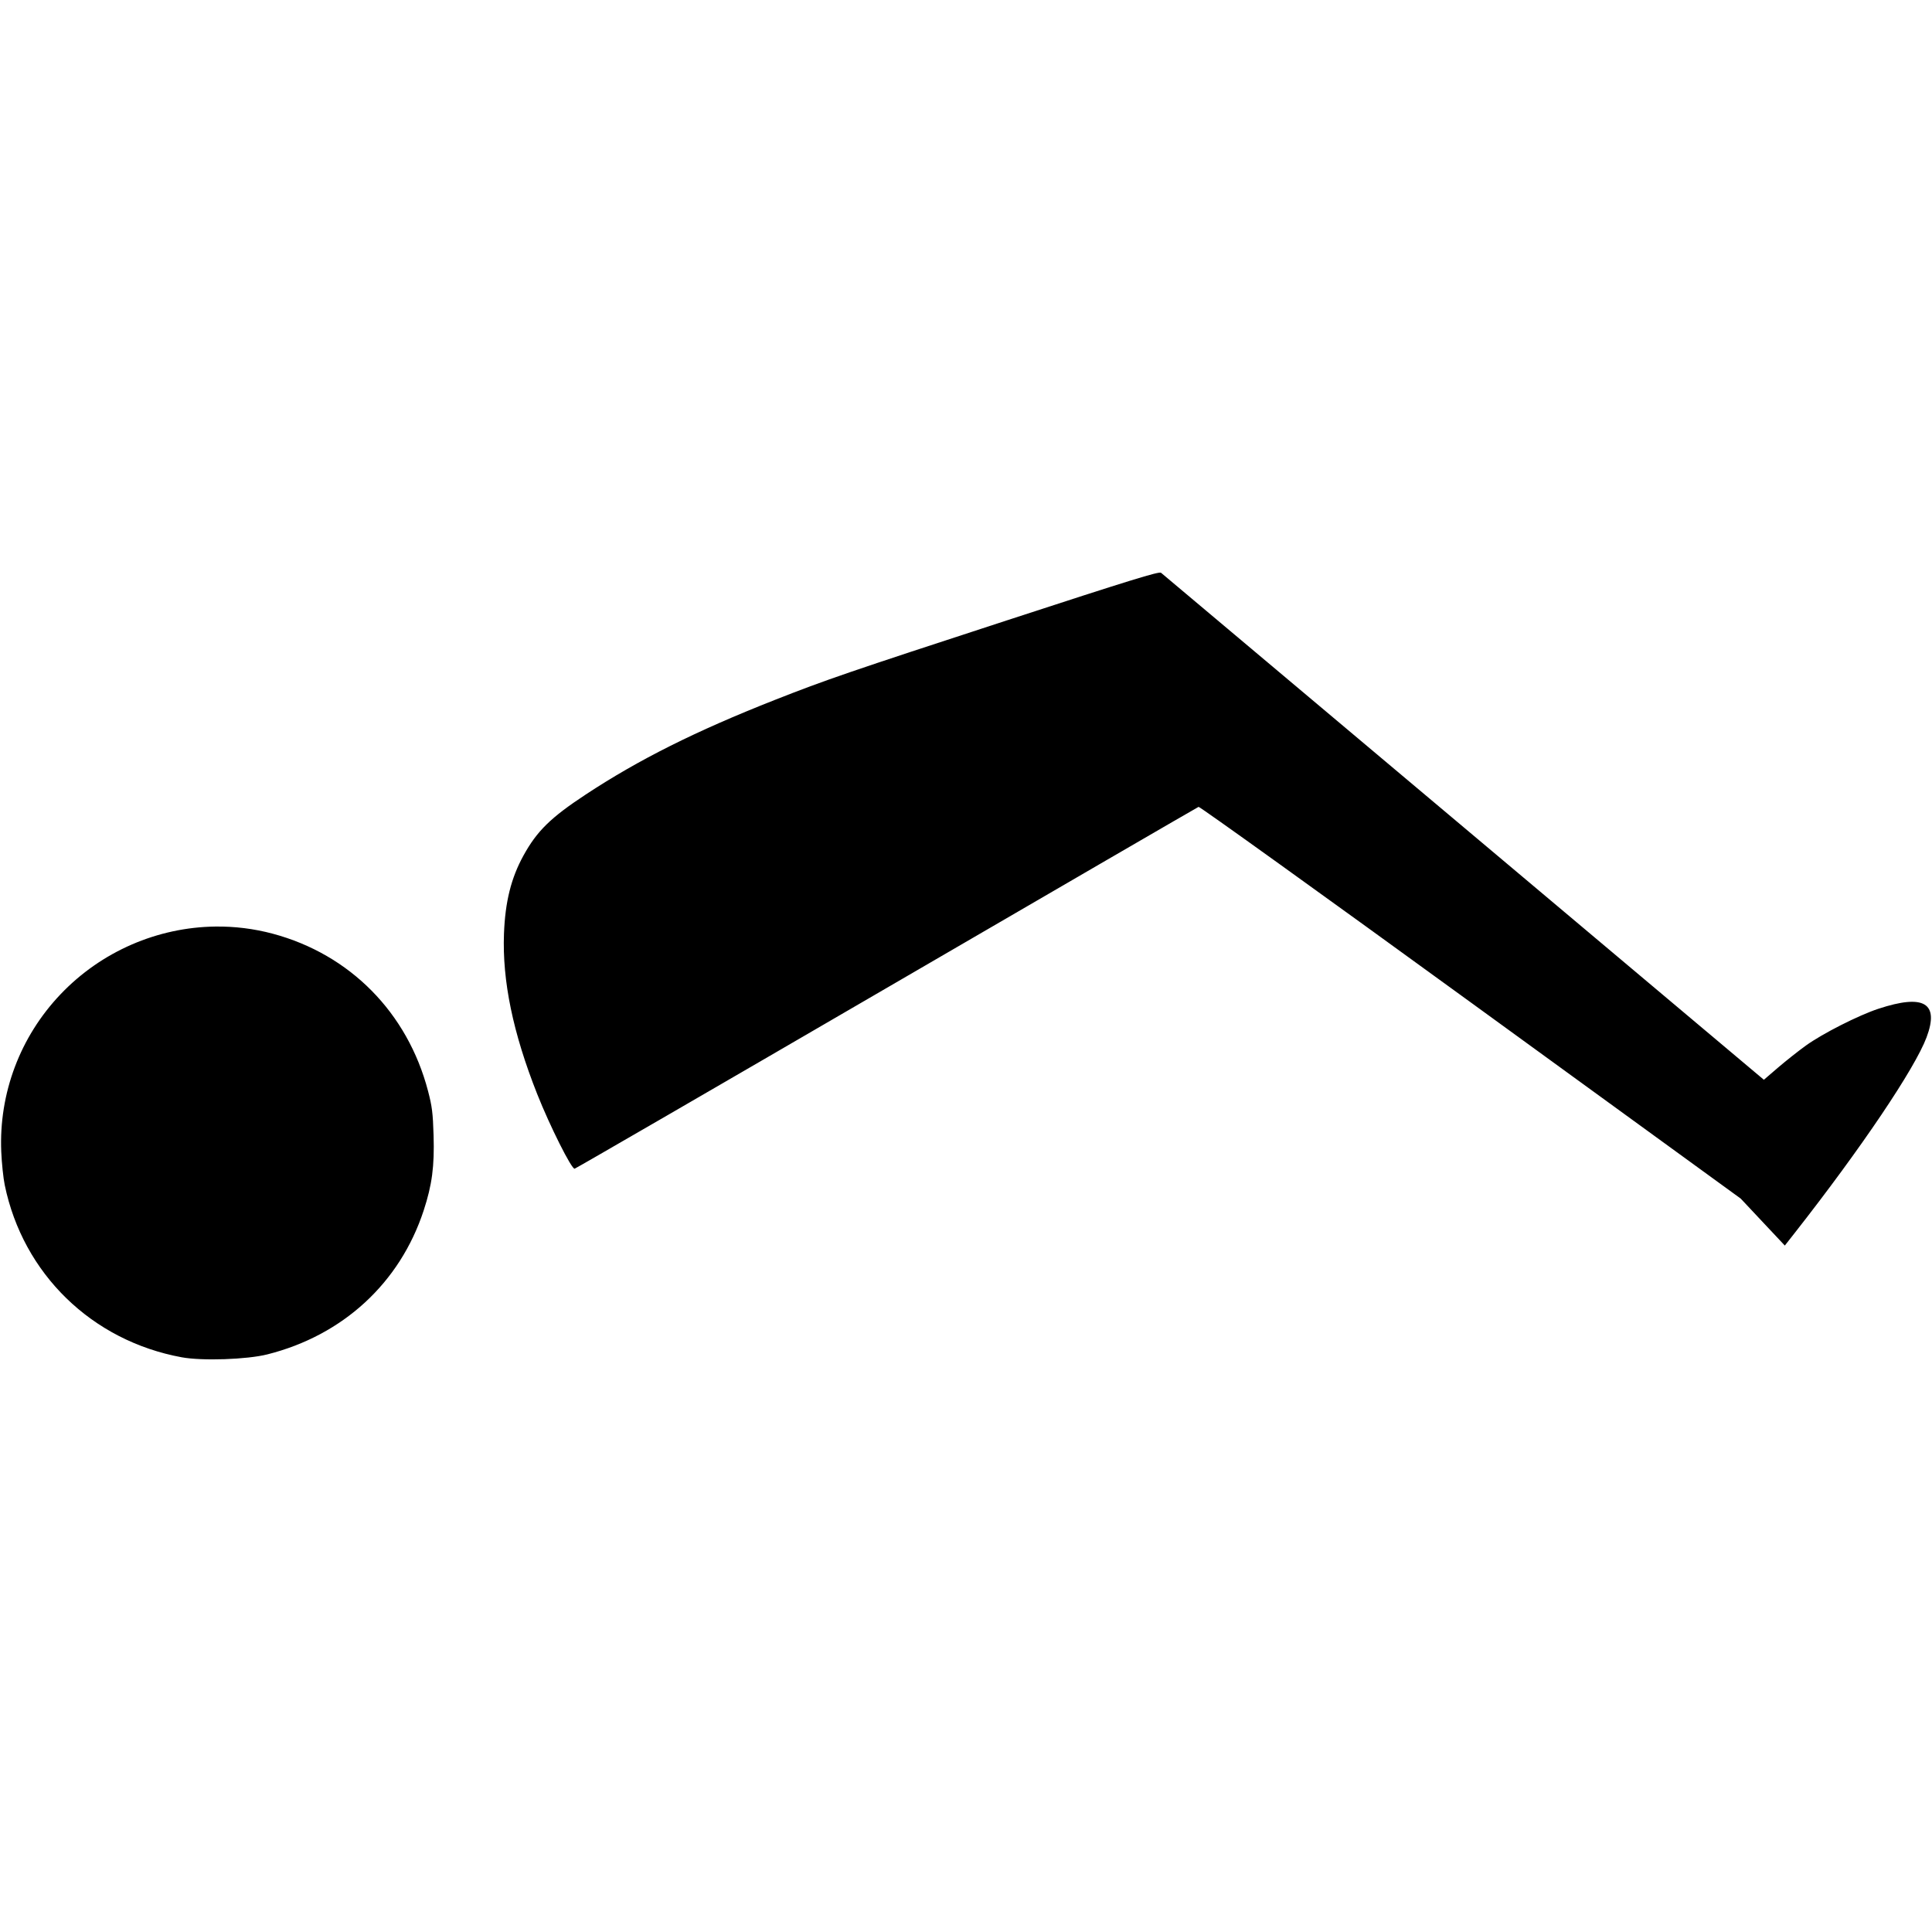 <?xml version="1.0" encoding="UTF-8" standalone="no"?>
<svg
   width="500"
   height="500"
   viewBox="0 0 500 500"
   fill="none"
   version="1.1"
   id="svg1866"
   sodipodi:docname="flex.svg"
   inkscape:version="1.1.1 (3bf5ae0d25, 2021-09-20)"
   xmlns:inkscape="http://www.inkscape.org/namespaces/inkscape"
   xmlns:sodipodi="http://sodipodi.sourceforge.net/DTD/sodipodi-0.dtd"
   xmlns="http://www.w3.org/2000/svg"
   xmlns:svg="http://www.w3.org/2000/svg">
  <defs
     id="defs1870" />
  <sodipodi:namedview
     id="namedview1868"
     pagecolor="#ffffff"
     bordercolor="#111111"
     borderopacity="1"
     inkscape:pageshadow="0"
     inkscape:pageopacity="0"
     inkscape:pagecheckerboard="1"
     showgrid="false"
     inkscape:zoom="2.444"
     inkscape:cx="250"
     inkscape:cy="239.56628"
     inkscape:window-width="1920"
     inkscape:window-height="1017"
     inkscape:window-x="1072"
     inkscape:window-y="979"
     inkscape:window-maximized="1"
     inkscape:current-layer="svg1866" />
  <path
     id="path1966"
     style="fill:#000000;stroke-width:0.409"
     d="m 300.478,148.239 c -0.506,-0.41 -7.805,1.843 -40.029,12.355 -40.591,13.242 -46.682,15.33 -59.959,20.559 -20.425,8.044 -35.162,15.417 -48.91,24.471 -9.084,5.982 -12.623,9.454 -16.117,15.811 -3.191,5.804 -4.72,11.942 -5.033,20.201 -0.464,12.215 2.326,25.677 8.6,41.512 3.282,8.282 8.9,19.483 9.686,19.311 0.321,-0.071 36.667,-21.124 80.768,-46.785 44.101,-25.661 80.419,-46.747 80.707,-46.857 0.288,-0.111 31.975,22.652 70.414,50.586 l 69.887,50.789 5.709,6.08 5.709,6.08 2.617,-3.336 c 17.118,-21.817 31.036,-42.472 34.064,-50.549 3.341,-8.911 -0.66,-11.287 -12.463,-7.396 -5.156,1.699 -14.474,6.426 -18.754,9.512 -1.966,1.418 -5.218,3.991 -7.229,5.719 l -3.656,3.143 -77.695,-65.352 c -42.733,-35.943 -77.974,-65.576 -78.314,-65.852 z M 55.736,239.791 c -14.887,0.186 -29.459,6.378 -40.076,17.535 -10.463,10.994 -15.973,25.642 -15.334,40.758 0.124,2.926 0.527,6.793 0.898,8.594 4.741,22.998 22.553,40.328 45.83,44.592 5.28,0.967 16.847,0.574 22.123,-0.752 19.581,-4.92 34.333,-18.501 40.477,-37.264 2.163,-6.606 2.8,-11.433 2.557,-19.4 -0.178,-5.842 -0.385,-7.489 -1.441,-11.521 -5.309,-20.263 -20.196,-35.341 -40.176,-40.688 -4.898,-1.311 -9.895,-1.916 -14.857,-1.854 z" />
</svg>
